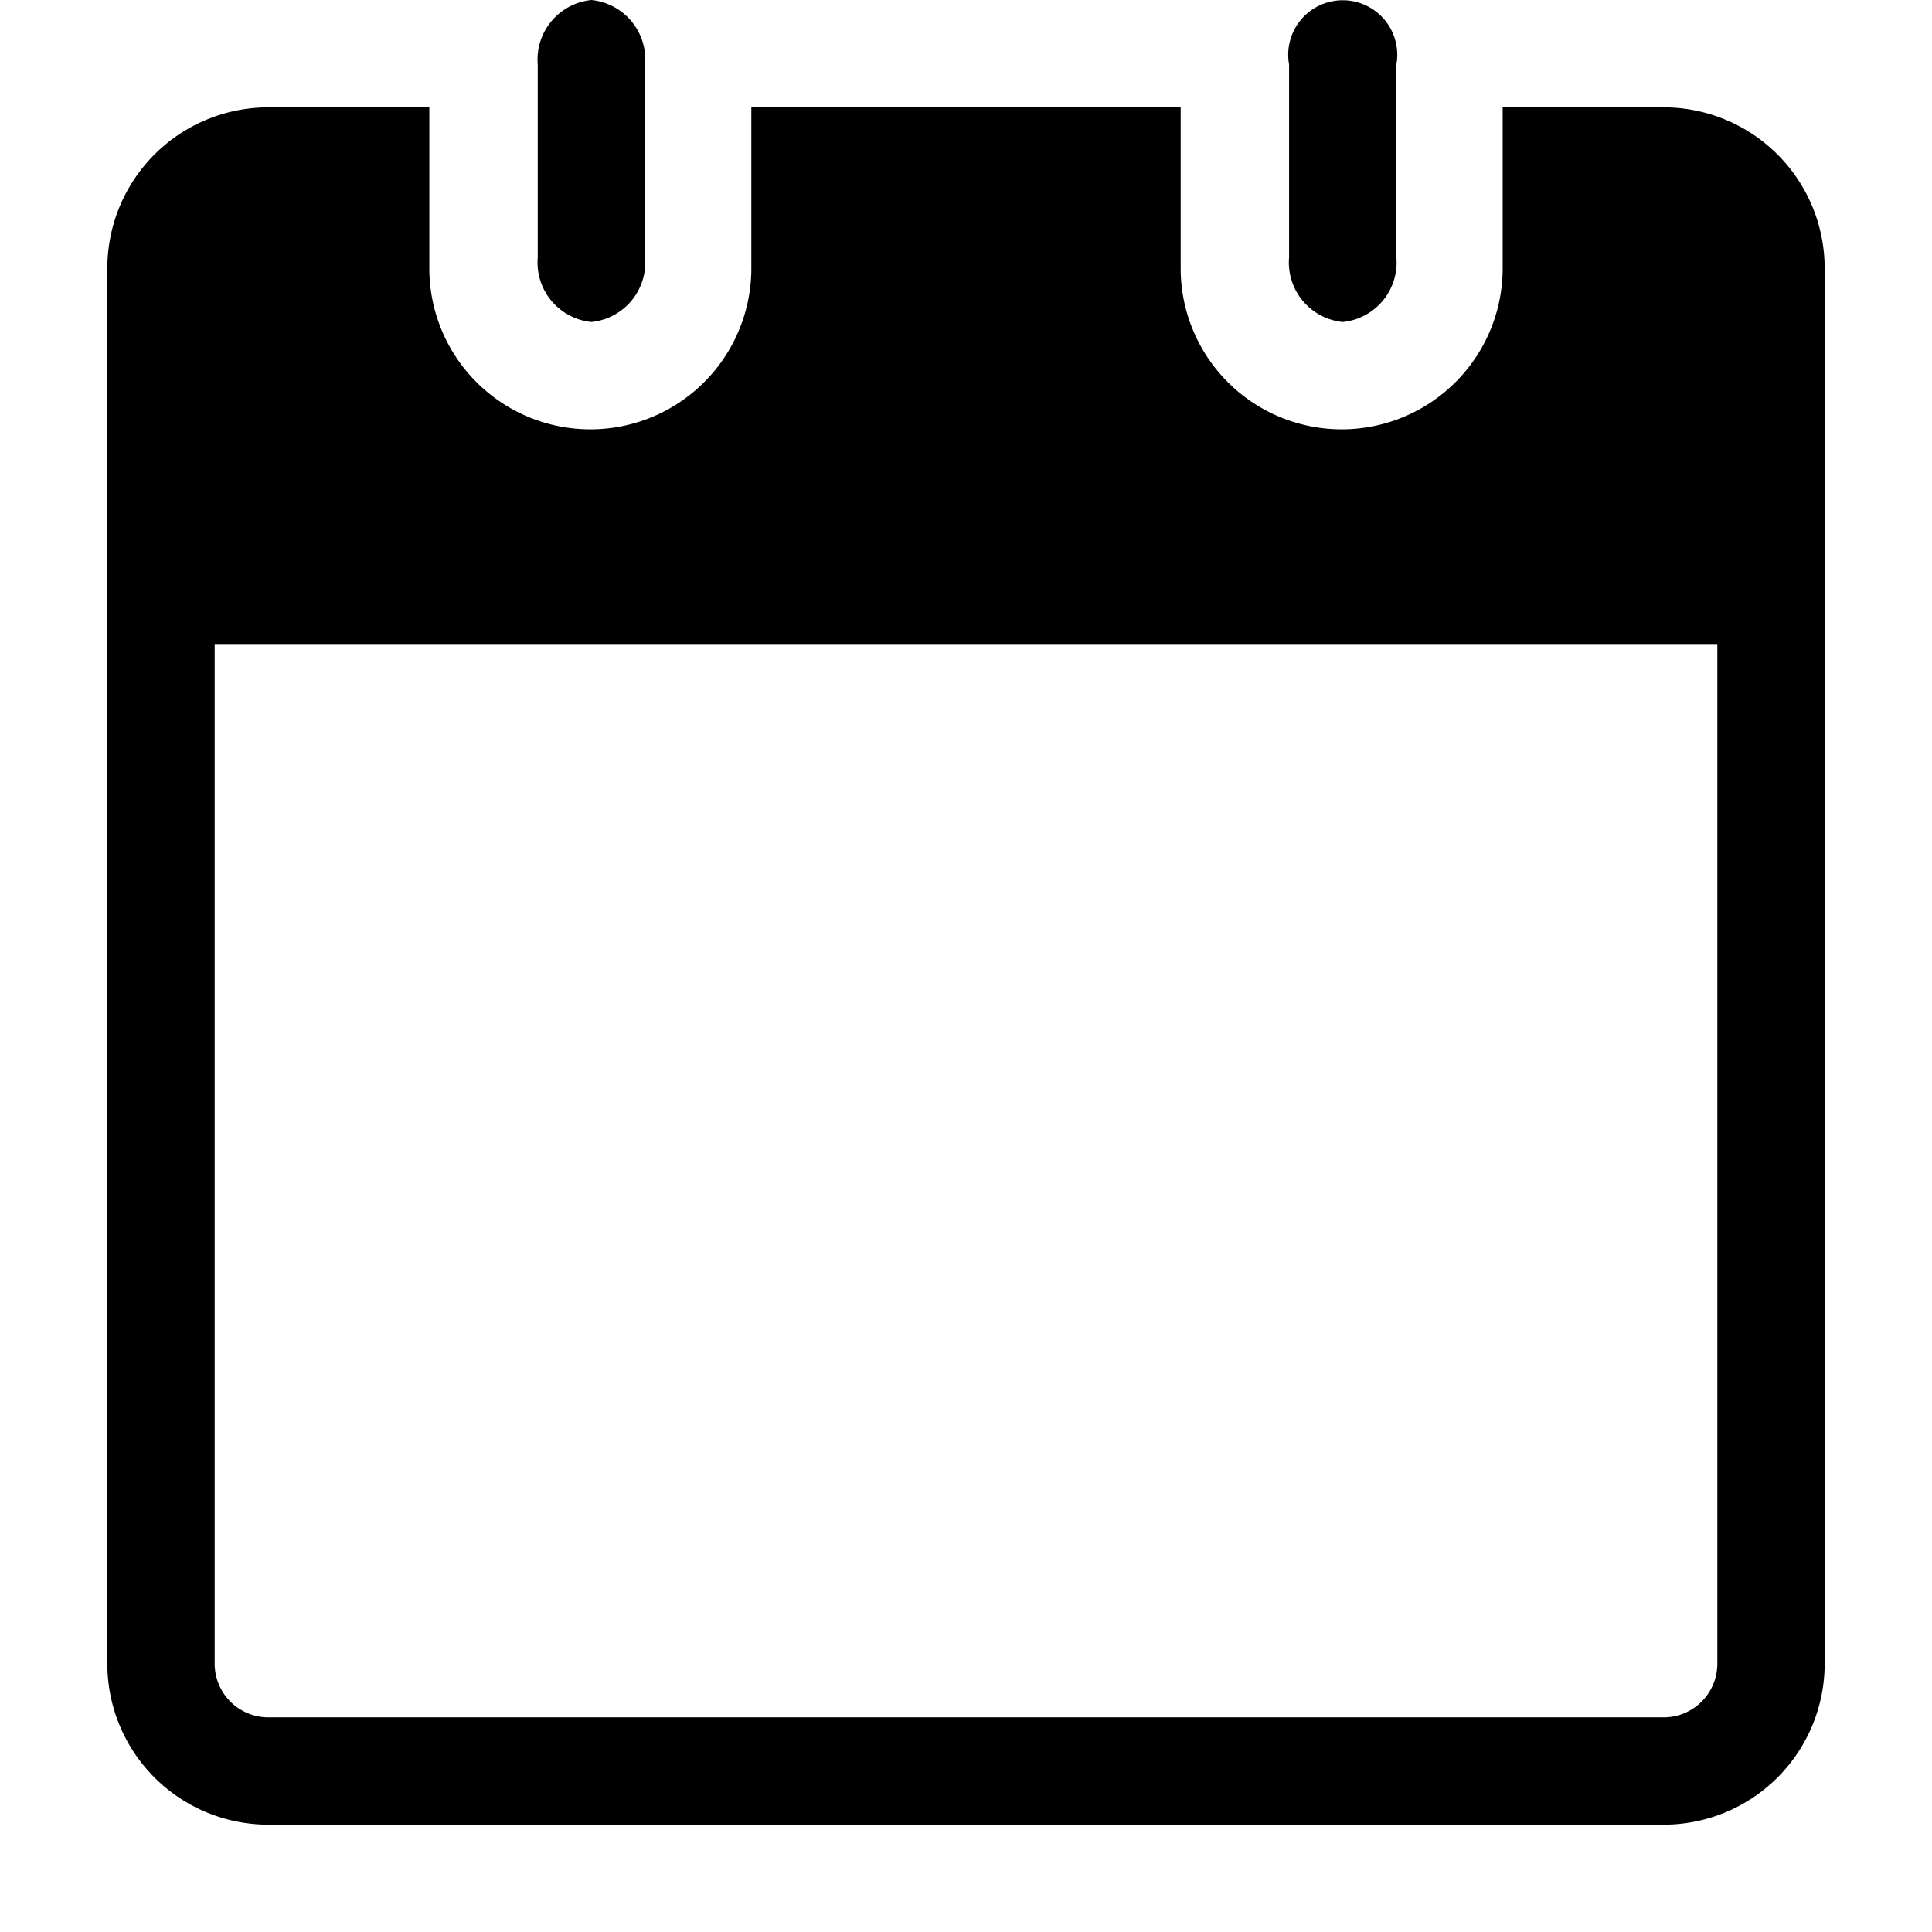 <svg display="block" preserveAspectRatio="xMidYMid" viewBox="0 0 18 18" xmlns="http://www.w3.org/2000/svg"><path d="m15.5 17h-13a1.5 1.5 0 0 1 -1.5-1.5v-13a1.5 1.5 0 0 1 1.5-1.5h1.5v1.5a1.5 1.5 0 0 0 3 0v-1.5h4v1.5a1.5 1.5 0 0 0 3 0v-1.5h1.5a1.5 1.5 0 0 1 1.5 1.5v13a1.5 1.5 0 0 1 -1.5 1.5zm.5-11h-14v9.5a.5.5 0 0 0 .5.5h13a.5.5 0 0 0 .5-.5zm-3.49-3a.557.557 0 0 1 -.5-.6v-1.8a.508.508 0 1 1 1 0v1.8a.557.557 0 0 1 -.5.6zm-7 0a.557.557 0 0 1 -.5-.6v-1.8a.557.557 0 0 1 .5-.6.557.557 0 0 1 .5.6v1.8a.557.557 0 0 1 -.501.6z"/></svg>